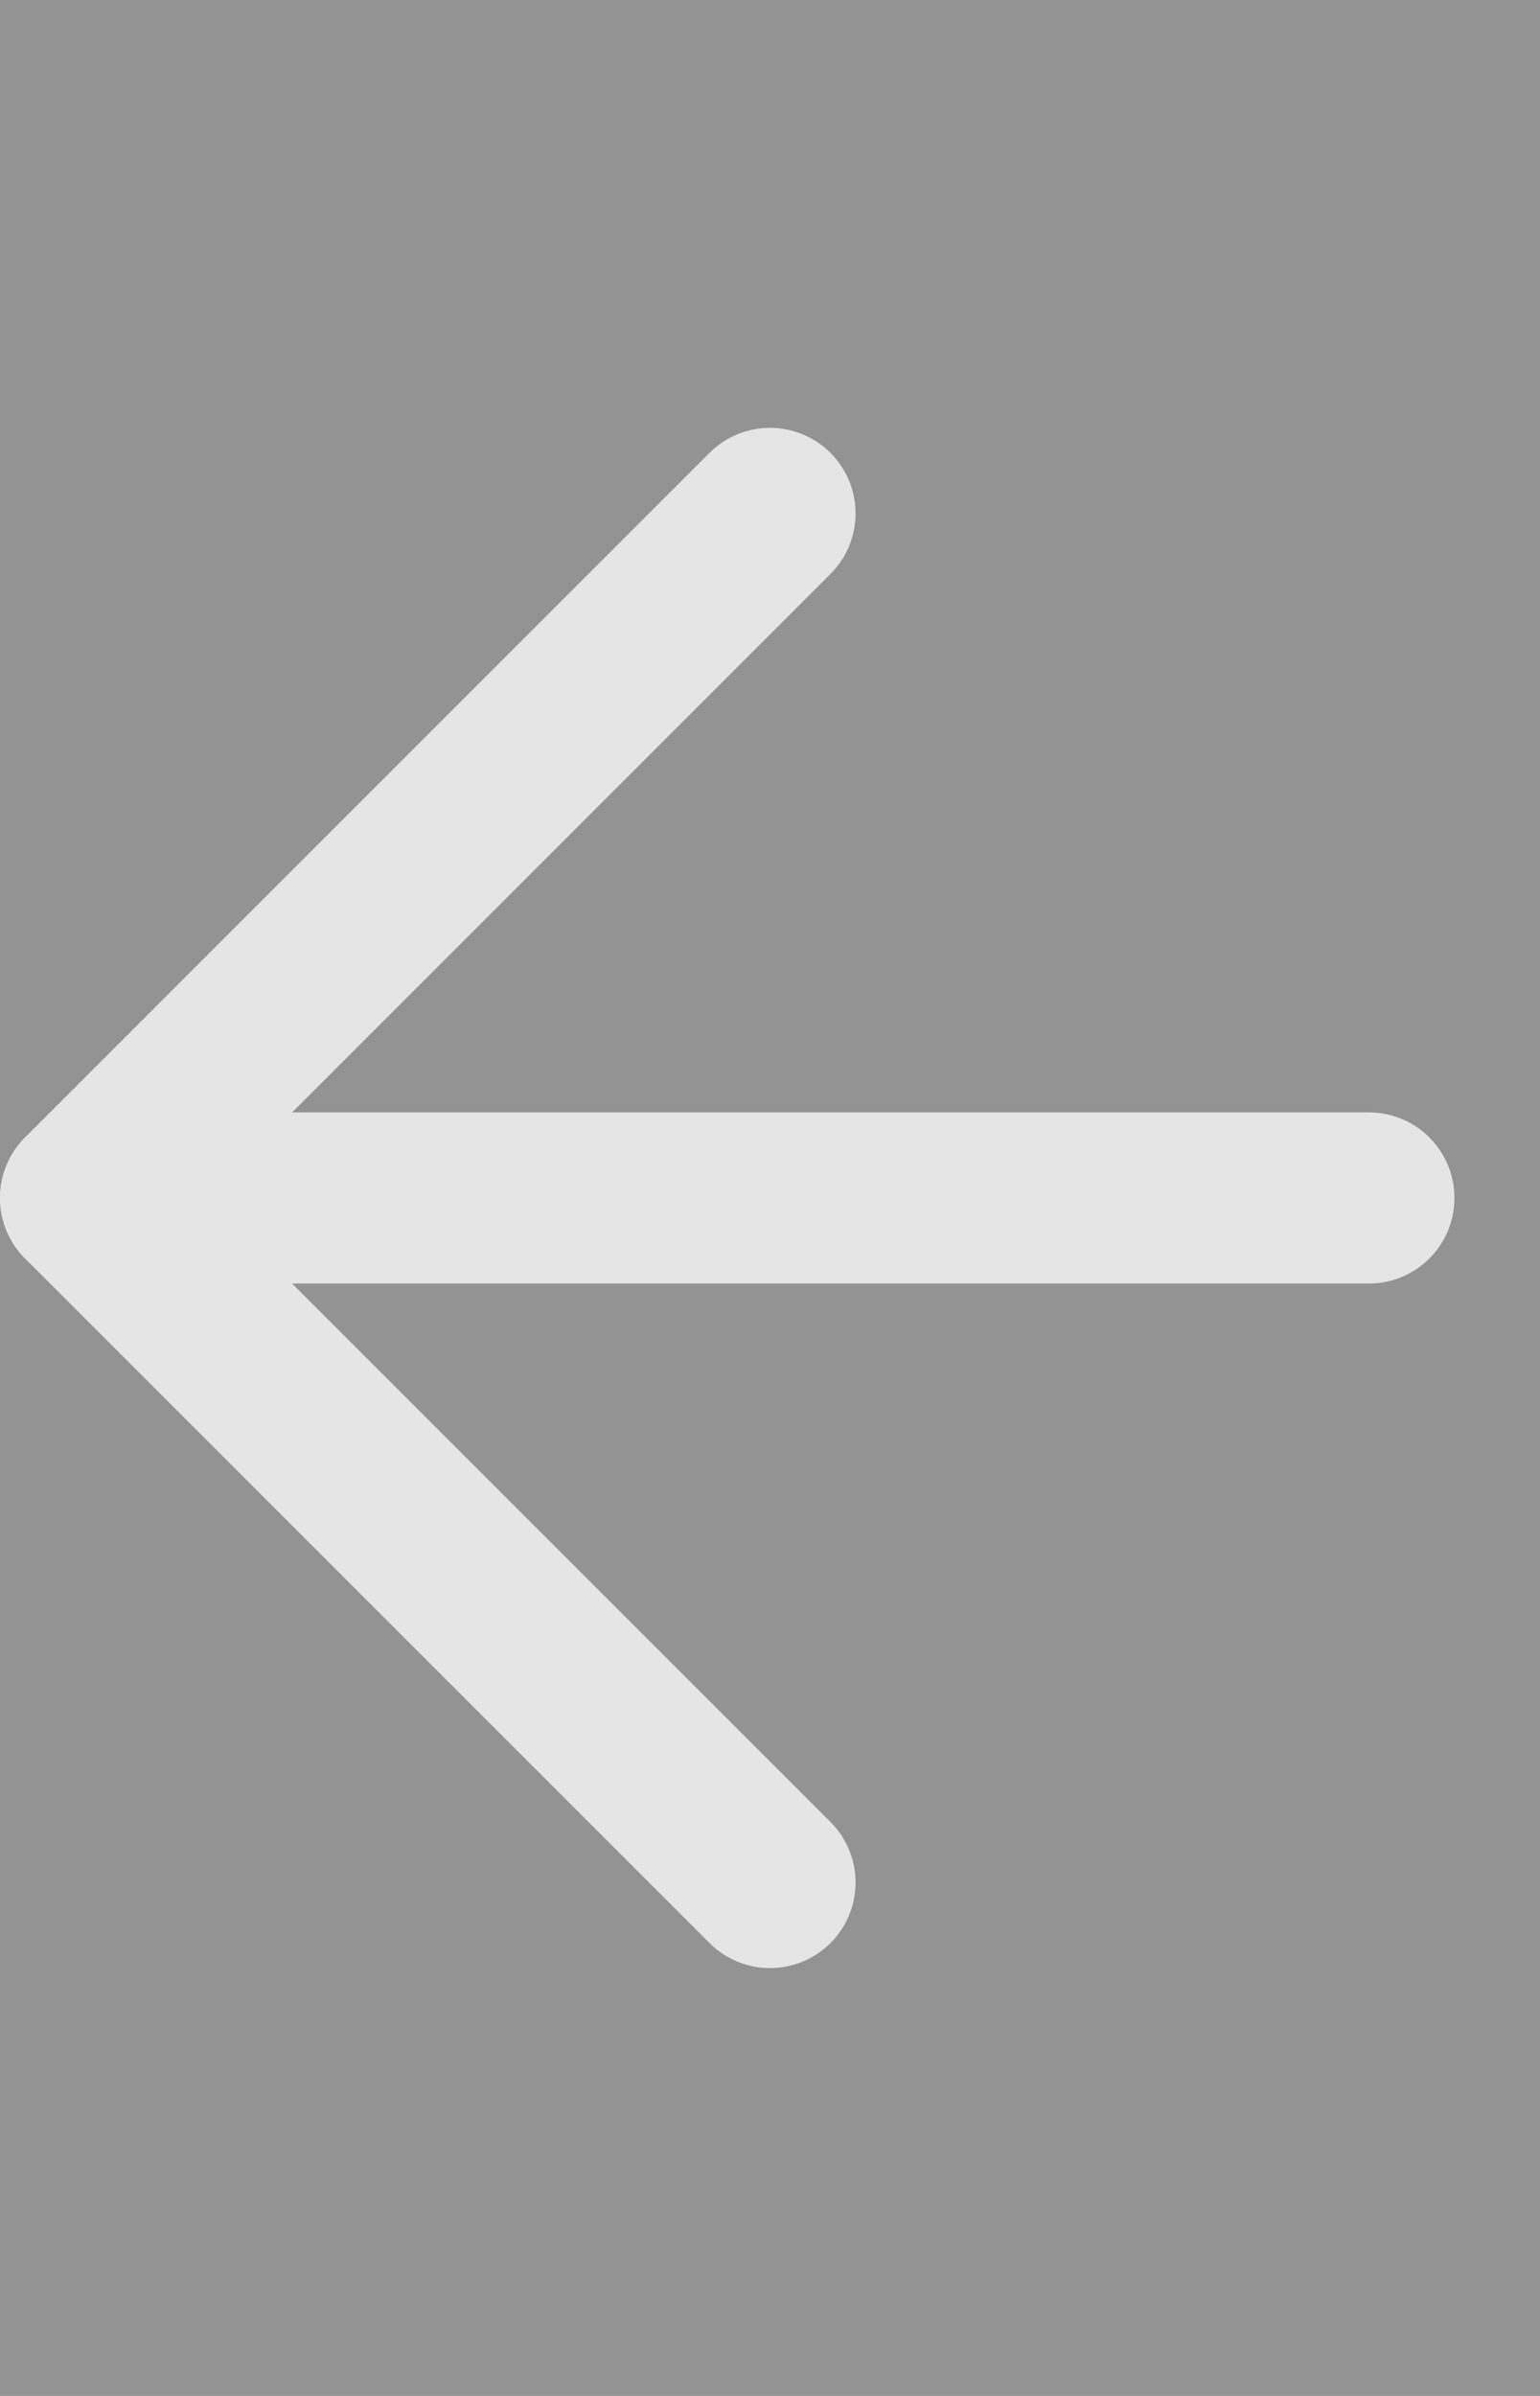 <?xml version="1.0" encoding="UTF-8"?>
<svg width="18px" height="28px" viewBox="0 0 18 28" version="1.1" xmlns="http://www.w3.org/2000/svg" xmlns:xlink="http://www.w3.org/1999/xlink">
    <!-- Generator: Sketch 58 (84663) - https://sketch.com -->
    <title>BackArrow</title>
    <desc>Created with Sketch.</desc>
    <g id="WAITLIST-/-ACCOUNT-CREATION" stroke="none" stroke-width="1" fill="none" fill-rule="evenodd">
        <g id="Waitlist---11" transform="translate(-71, -166)">
            <g id="Back" transform="translate(48, 148)">
                <g id="BackArrow" transform="translate(23, 18)">
                    <rect id="Rectangle-7" fill="#282828" opacity="0.5" x="0" y="0" width="18" height="28"></rect>
                    <polyline id="Path-2" stroke="#E5E5E5" stroke-width="2" stroke-linecap="round" stroke-linejoin="round" points="9 6 1 14 9 22"></polyline>
                    <path d="M1,14 L16,14" id="Path-3" stroke="#E5E5E5" stroke-width="2" stroke-linecap="round" stroke-linejoin="round"></path>
                </g>
            </g>
        </g>
    </g>
</svg>
